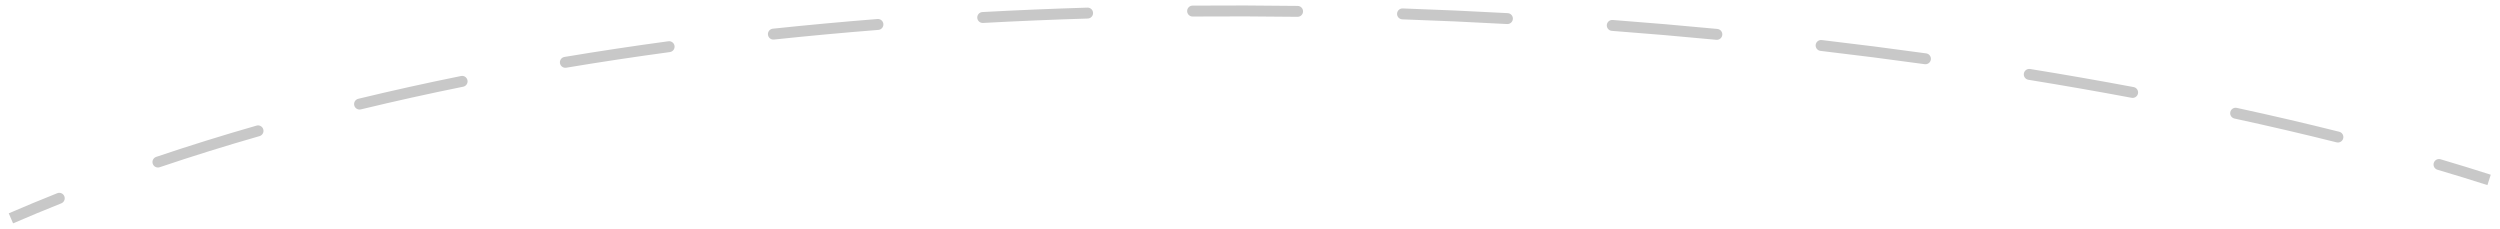 <svg class="steps123_steps-line--1__NmShc" width="229" height="21" viewBox="0 0 229 21" fill="none" xmlns="http://www.w3.org/2000/svg"><path d="M5.614 18.627C5.871 18.525 5.996 18.234 5.894 17.978C5.791 17.721 5.501 17.596 5.244 17.698L5.614 18.627ZM14.306 14.371C14.045 14.46 13.904 14.743 13.993 15.005C14.081 15.266 14.365 15.407 14.627 15.318L14.306 14.371ZM23.774 12.468C24.04 12.392 24.193 12.115 24.117 11.849C24.041 11.584 23.764 11.43 23.499 11.506L23.774 12.468ZM32.818 9.049C32.549 9.114 32.384 9.384 32.449 9.653C32.514 9.921 32.784 10.086 33.053 10.021L32.818 9.049ZM42.43 7.942C42.7 7.888 42.876 7.624 42.821 7.353C42.766 7.082 42.502 6.907 42.231 6.962L42.43 7.942ZM51.704 5.216C51.432 5.261 51.248 5.519 51.293 5.791C51.339 6.064 51.596 6.248 51.869 6.202L51.704 5.216ZM61.36 4.77C61.633 4.733 61.825 4.482 61.788 4.208C61.751 3.934 61.499 3.743 61.226 3.779L61.36 4.77ZM70.789 2.628C70.514 2.657 70.315 2.904 70.344 3.178C70.373 3.453 70.62 3.652 70.894 3.623L70.789 2.628ZM80.459 2.739C80.734 2.717 80.94 2.476 80.918 2.201C80.896 1.926 80.656 1.72 80.38 1.742L80.459 2.739ZM89.99 1.104C89.714 1.118 89.502 1.354 89.517 1.63C89.532 1.905 89.768 2.117 90.043 2.102L89.99 1.104ZM99.64 1.698C99.916 1.689 100.133 1.459 100.125 1.183C100.117 0.907 99.886 0.69 99.61 0.698L99.64 1.698ZM109.238 0.514C108.962 0.516 108.74 0.742 108.742 1.018C108.744 1.294 108.97 1.516 109.246 1.514L109.238 0.514ZM118.852 1.541C119.128 1.545 119.355 1.324 119.359 1.048C119.363 0.772 119.142 0.545 118.866 0.542L118.852 1.541ZM128.487 0.773C128.211 0.764 127.98 0.98 127.97 1.256C127.961 1.531 128.177 1.763 128.453 1.772L128.487 0.773ZM138.052 2.202C138.328 2.217 138.564 2.006 138.579 1.73C138.594 1.454 138.383 1.219 138.107 1.204L138.052 2.202ZM147.72 1.83C147.445 1.809 147.205 2.016 147.184 2.291C147.163 2.566 147.37 2.807 147.645 2.827L147.72 1.83ZM157.216 3.647C157.491 3.673 157.735 3.472 157.762 3.197C157.788 2.922 157.587 2.678 157.312 2.651L157.216 3.647ZM166.871 3.668C166.597 3.636 166.349 3.832 166.316 4.106C166.284 4.381 166.481 4.629 166.755 4.661L166.871 3.668ZM176.302 5.88C176.575 5.918 176.828 5.727 176.866 5.454C176.904 5.18 176.713 4.928 176.439 4.89L176.302 5.88ZM185.959 6.32C185.687 6.276 185.43 6.461 185.386 6.734C185.342 7.007 185.527 7.263 185.799 7.308L185.959 6.32ZM195.257 8.959C195.528 9.01 195.79 8.831 195.841 8.56C195.891 8.288 195.713 8.027 195.441 7.976L195.257 8.959ZM204.89 9.882C204.621 9.823 204.354 9.995 204.296 10.264C204.237 10.534 204.409 10.801 204.679 10.859L204.89 9.882ZM214.031 13.039C214.299 13.106 214.571 12.944 214.638 12.676C214.705 12.408 214.542 12.136 214.275 12.069L214.031 13.039ZM223.554 14.589C223.289 14.511 223.011 14.663 222.933 14.928C222.855 15.193 223.006 15.47 223.271 15.548L223.554 14.589ZM1.198 20.459C2.652 19.831 4.125 19.22 5.614 18.627L5.244 17.698C3.746 18.295 2.265 18.909 0.802 19.541L1.198 20.459ZM14.627 15.318C17.621 14.306 20.672 13.357 23.774 12.468L23.499 11.506C20.383 12.399 17.316 13.354 14.306 14.371L14.627 15.318ZM33.053 10.021C36.14 9.274 39.267 8.582 42.43 7.942L42.231 6.962C39.057 7.604 35.917 8.299 32.818 9.049L33.053 10.021ZM51.869 6.202C55.007 5.678 58.173 5.201 61.36 4.77L61.226 3.779C58.029 4.212 54.853 4.69 51.704 5.216L51.869 6.202ZM70.894 3.623C74.069 3.286 77.259 2.992 80.459 2.739L80.38 1.742C77.172 1.996 73.973 2.291 70.789 2.628L70.894 3.623ZM90.043 2.102C93.24 1.929 96.441 1.795 99.64 1.698L99.61 0.698C96.403 0.796 93.194 0.93 89.99 1.104L90.043 2.102ZM109.246 1.514C112.456 1.488 115.66 1.498 118.852 1.541L118.866 0.542C115.667 0.498 112.455 0.488 109.238 0.514L109.246 1.514ZM128.453 1.772C131.672 1.883 134.874 2.027 138.052 2.202L138.107 1.204C134.922 1.028 131.714 0.884 128.487 0.773L128.453 1.772ZM147.645 2.827C150.869 3.07 154.061 3.344 157.216 3.647L157.312 2.651C154.15 2.348 150.951 2.074 147.72 1.83L147.645 2.827ZM166.755 4.661C169.988 5.039 173.173 5.446 176.302 5.88L176.439 4.89C173.303 4.455 170.111 4.046 166.871 3.668L166.755 4.661ZM185.799 7.308C189.028 7.831 192.183 8.382 195.257 8.959L195.441 7.976C192.359 7.398 189.196 6.845 185.959 6.32L185.799 7.308ZM204.679 10.859C207.915 11.56 211.037 12.288 214.031 13.039L214.275 12.069C211.269 11.315 208.137 10.585 204.89 9.882L204.679 10.859ZM223.271 15.548C224.845 16.012 226.371 16.481 227.847 16.956L228.153 16.004C226.669 15.527 225.135 15.055 223.554 14.589L223.271 15.548Z" fill="#C8C8C8"></path></svg>